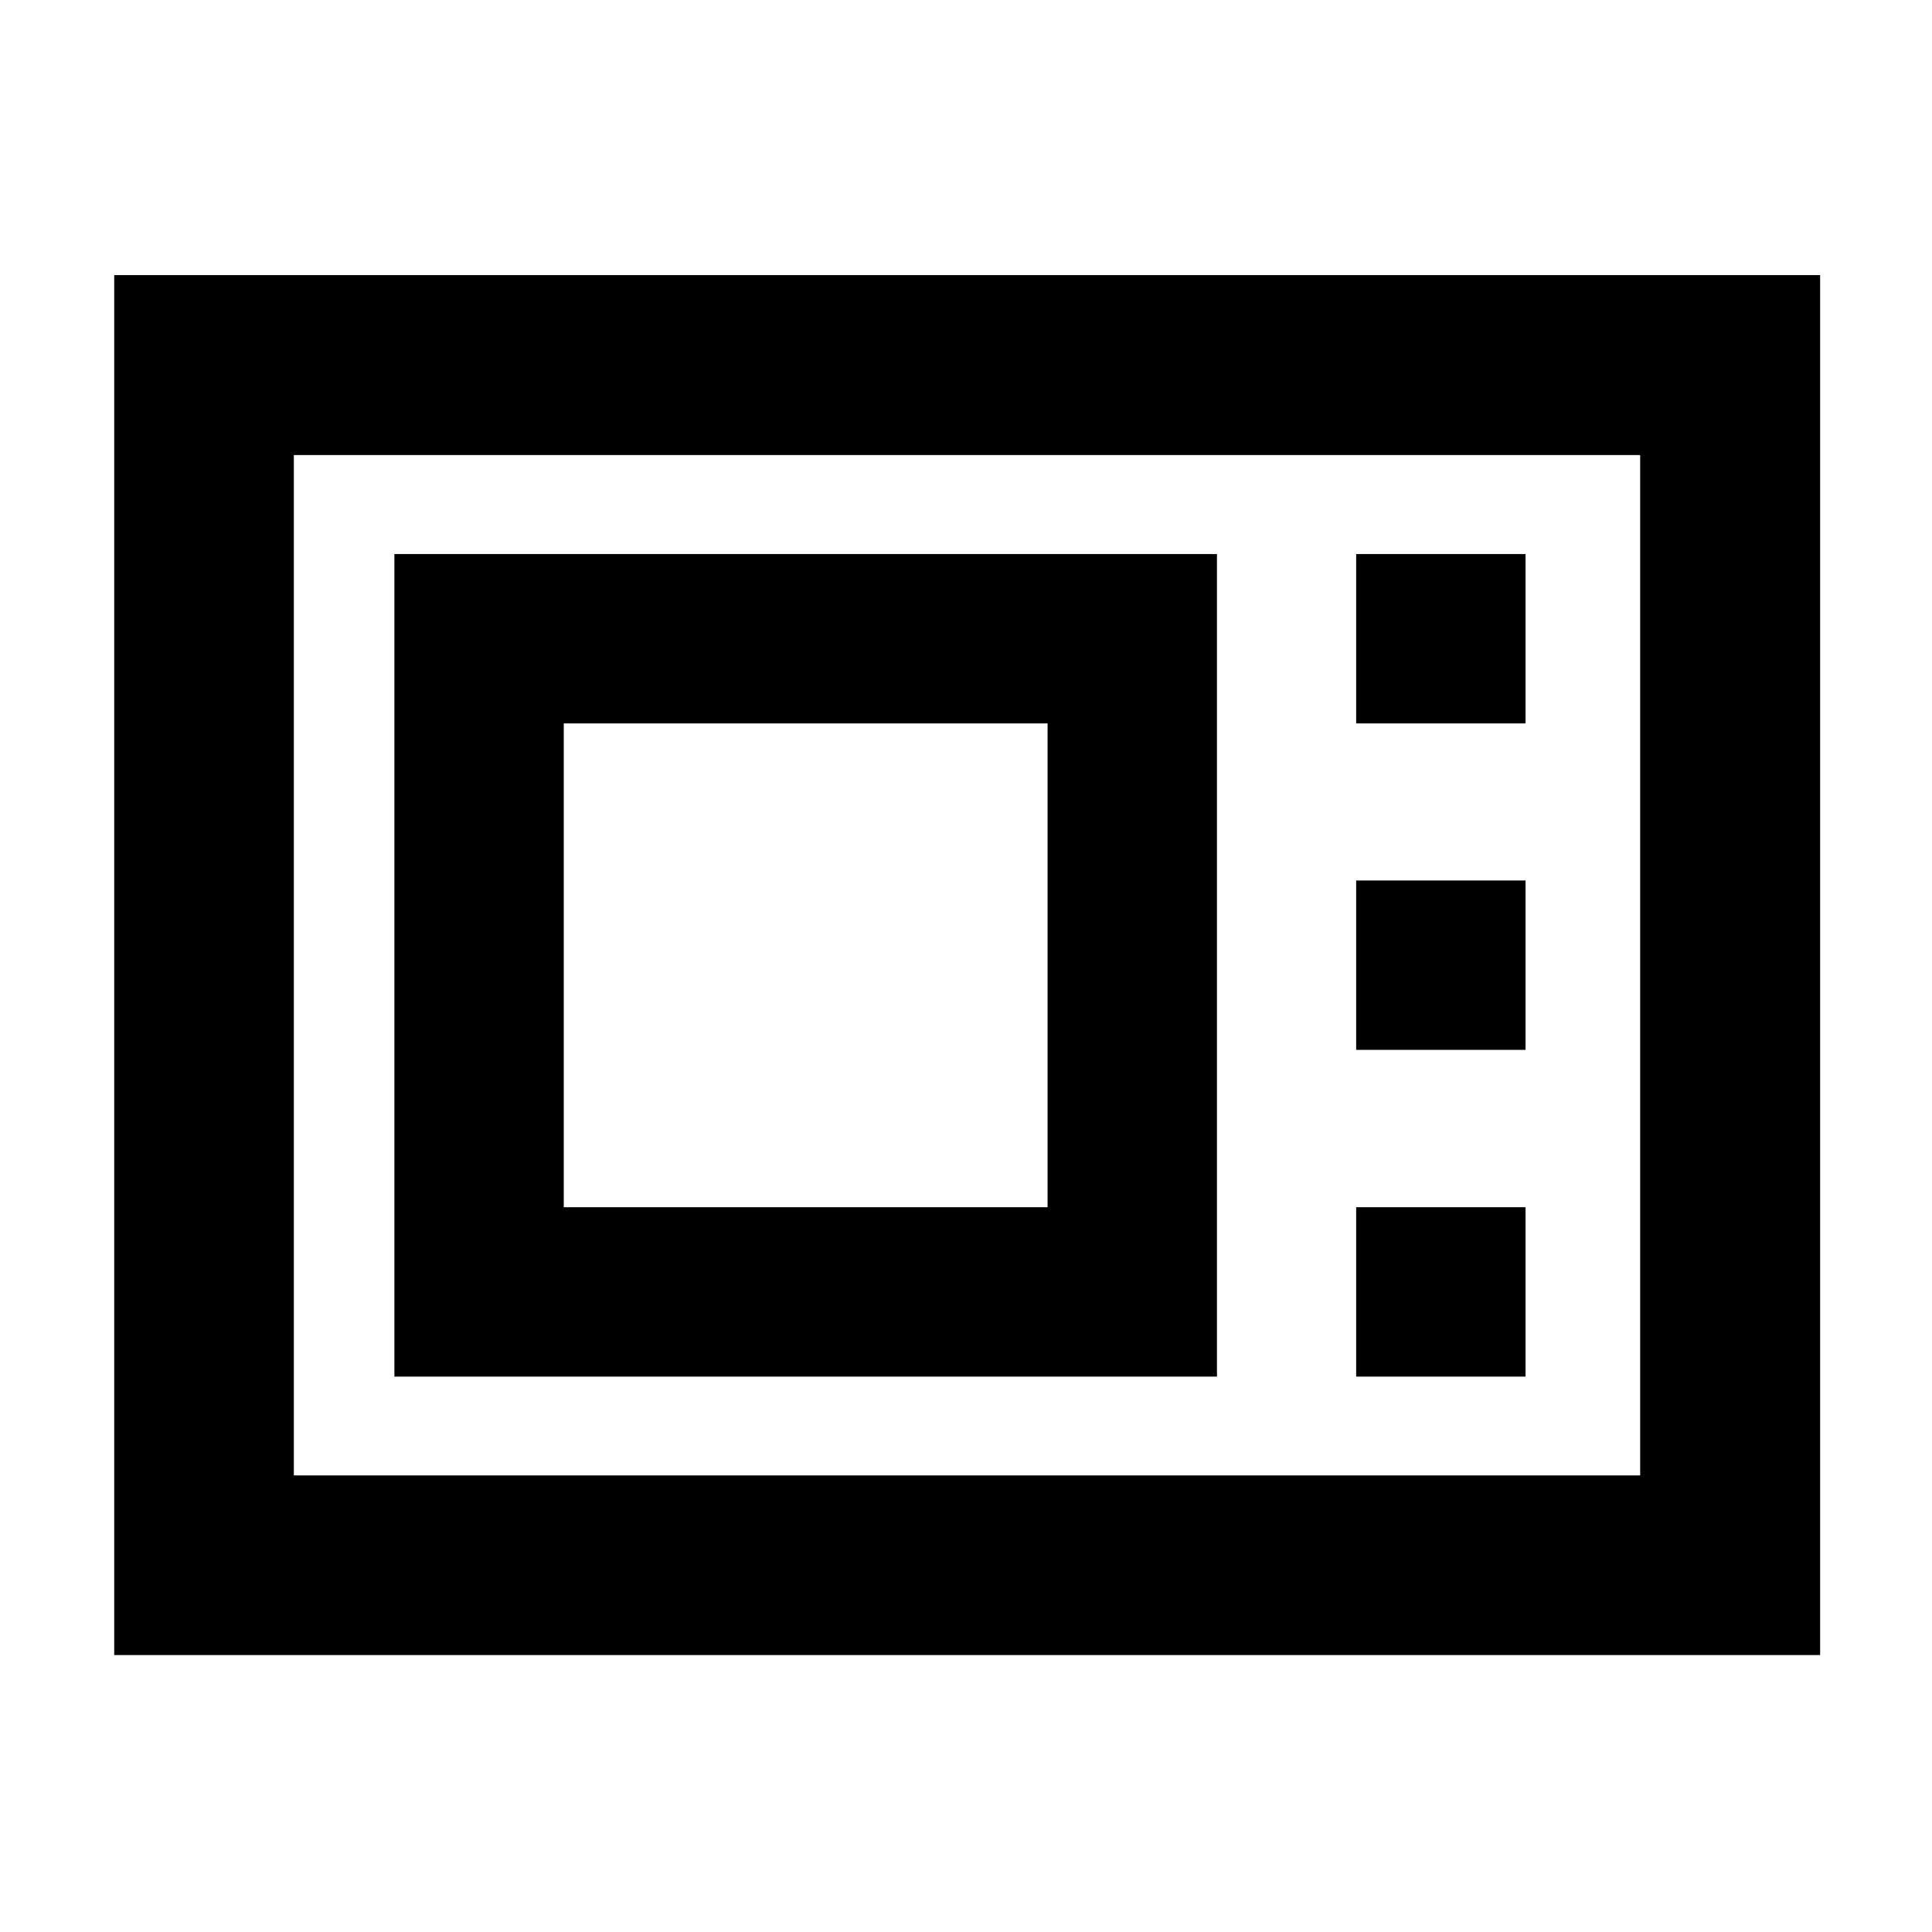 <svg xmlns="http://www.w3.org/2000/svg" height="40" viewBox="0 -960 960 960" width="40"><path d="M56.75-137.61v-685.7h847.66v685.7H56.75Zm89.26-89.26h668.98v-507.02H146.01v507.02Zm49.96-49.1H604.7V-684.7H195.97v408.73Zm84.16-84.16v-240.41h240.41v240.41H280.13Zm393.74-240.41h84.16v-84.16h-84.16v84.16Zm0 162.21h84.16v-84.16h-84.16v84.16Zm0 162.36h84.16v-84.16h-84.16v84.16Zm-527.86 49.1v-507.02 507.02Z"/></svg>